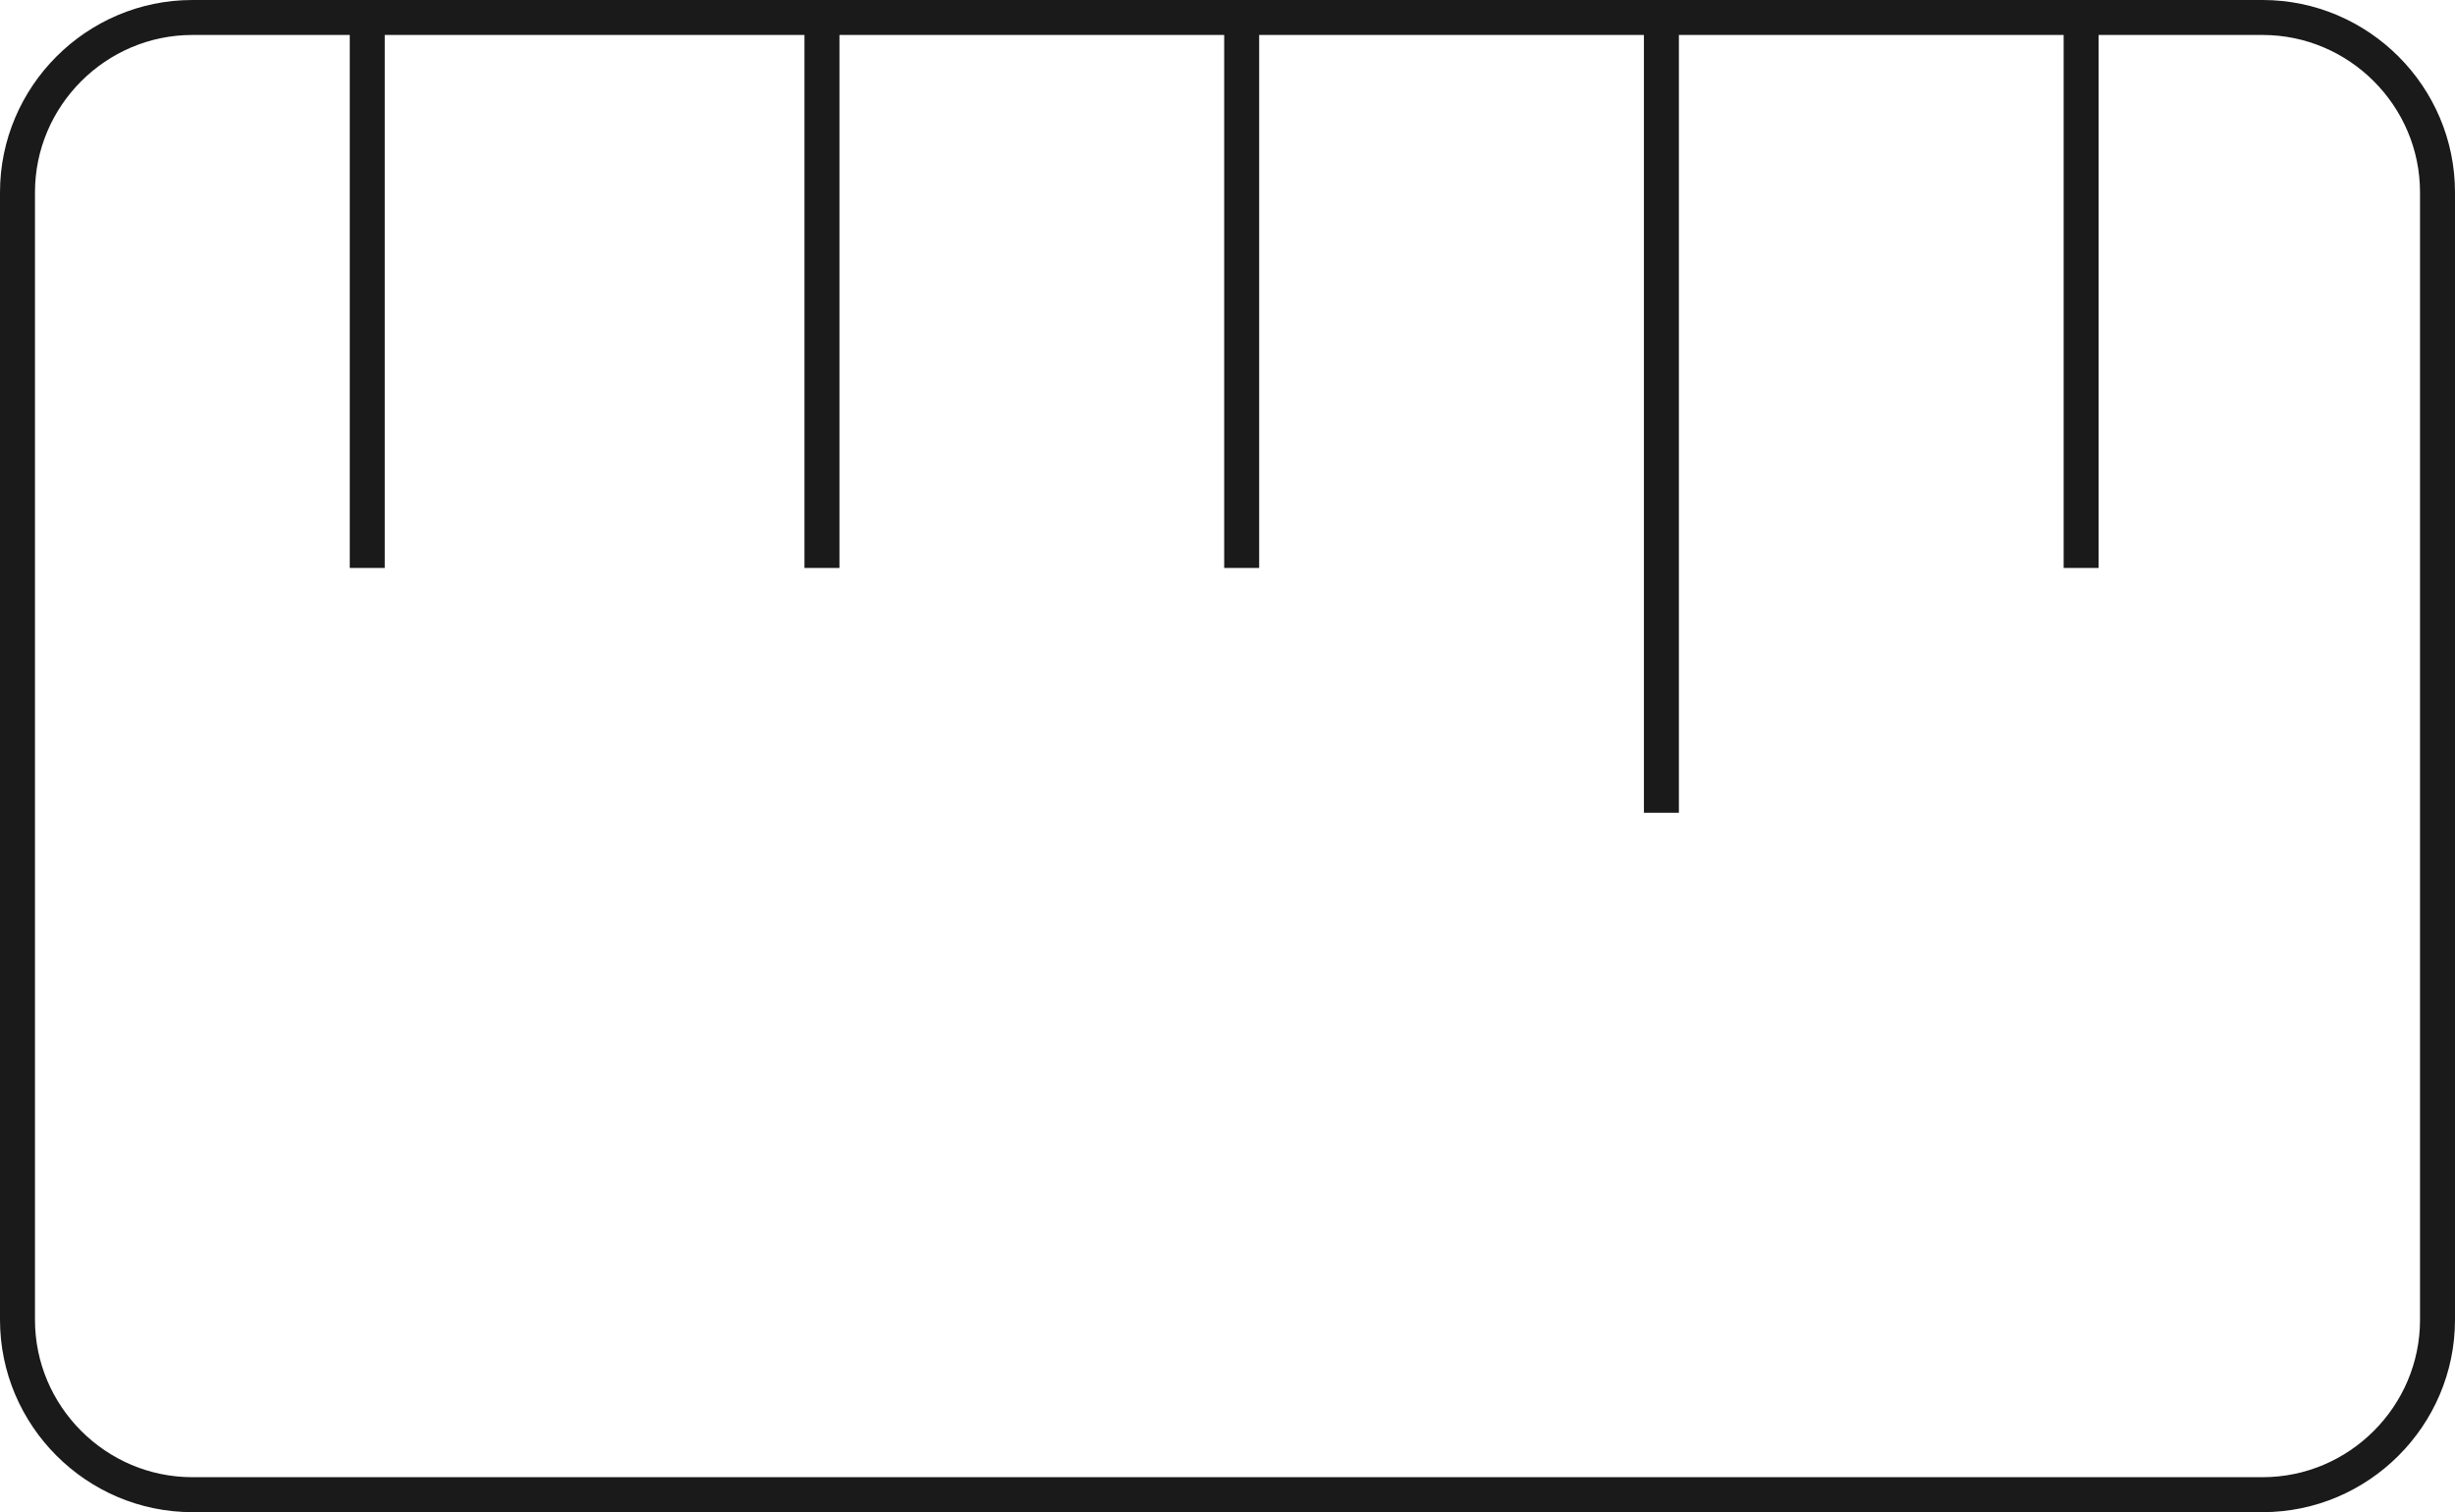<?xml version="1.0" encoding="utf-8"?>
<!-- Generator: Adobe Illustrator 16.0.0, SVG Export Plug-In . SVG Version: 6.00 Build 0)  -->
<!DOCTYPE svg PUBLIC "-//W3C//DTD SVG 1.1//EN" "http://www.w3.org/Graphics/SVG/1.1/DTD/svg11.dtd">
<svg version="1.1" id="Capa_1" xmlns="http://www.w3.org/2000/svg" xmlns:xlink="http://www.w3.org/1999/xlink" x="0px" y="0px"
	 width="70.189px" height="43.241px" viewBox="-211.5 1.259 70.189 43.241" enable-background="new -211.5 1.259 70.189 43.241"
	 xml:space="preserve">
<line fill="none" stroke="#1A1A1A" stroke-miterlimit="10" x1="-201" y1="1.5" x2="-201" y2="17.5"/>
<line fill="none" stroke="#1A1A1A" stroke-miterlimit="10" x1="-188" y1="1.5" x2="-188" y2="17.5"/>
<line fill="none" stroke="#1A1A1A" stroke-miterlimit="10" x1="-176" y1="1.5" x2="-176" y2="17.5"/>
<line fill="none" stroke="#1A1A1A" stroke-miterlimit="10" x1="-164" y1="1.5" x2="-164" y2="24.5"/>
<line fill="none" stroke="#1A1A1A" stroke-miterlimit="10" x1="-152" y1="1.5" x2="-152" y2="17.5"/>
<path fill="none" stroke="#1A1A1A" stroke-linecap="round" stroke-linejoin="round" stroke-miterlimit="10" d="M-141.811,39
	c0,2.75-2.25,5-5,5H-206c-2.75,0-5-2.25-5-5V6.759c0-2.75,2.25-5,5-5h59.189c2.75,0,5,2.25,5,5V39z"/>
</svg>
